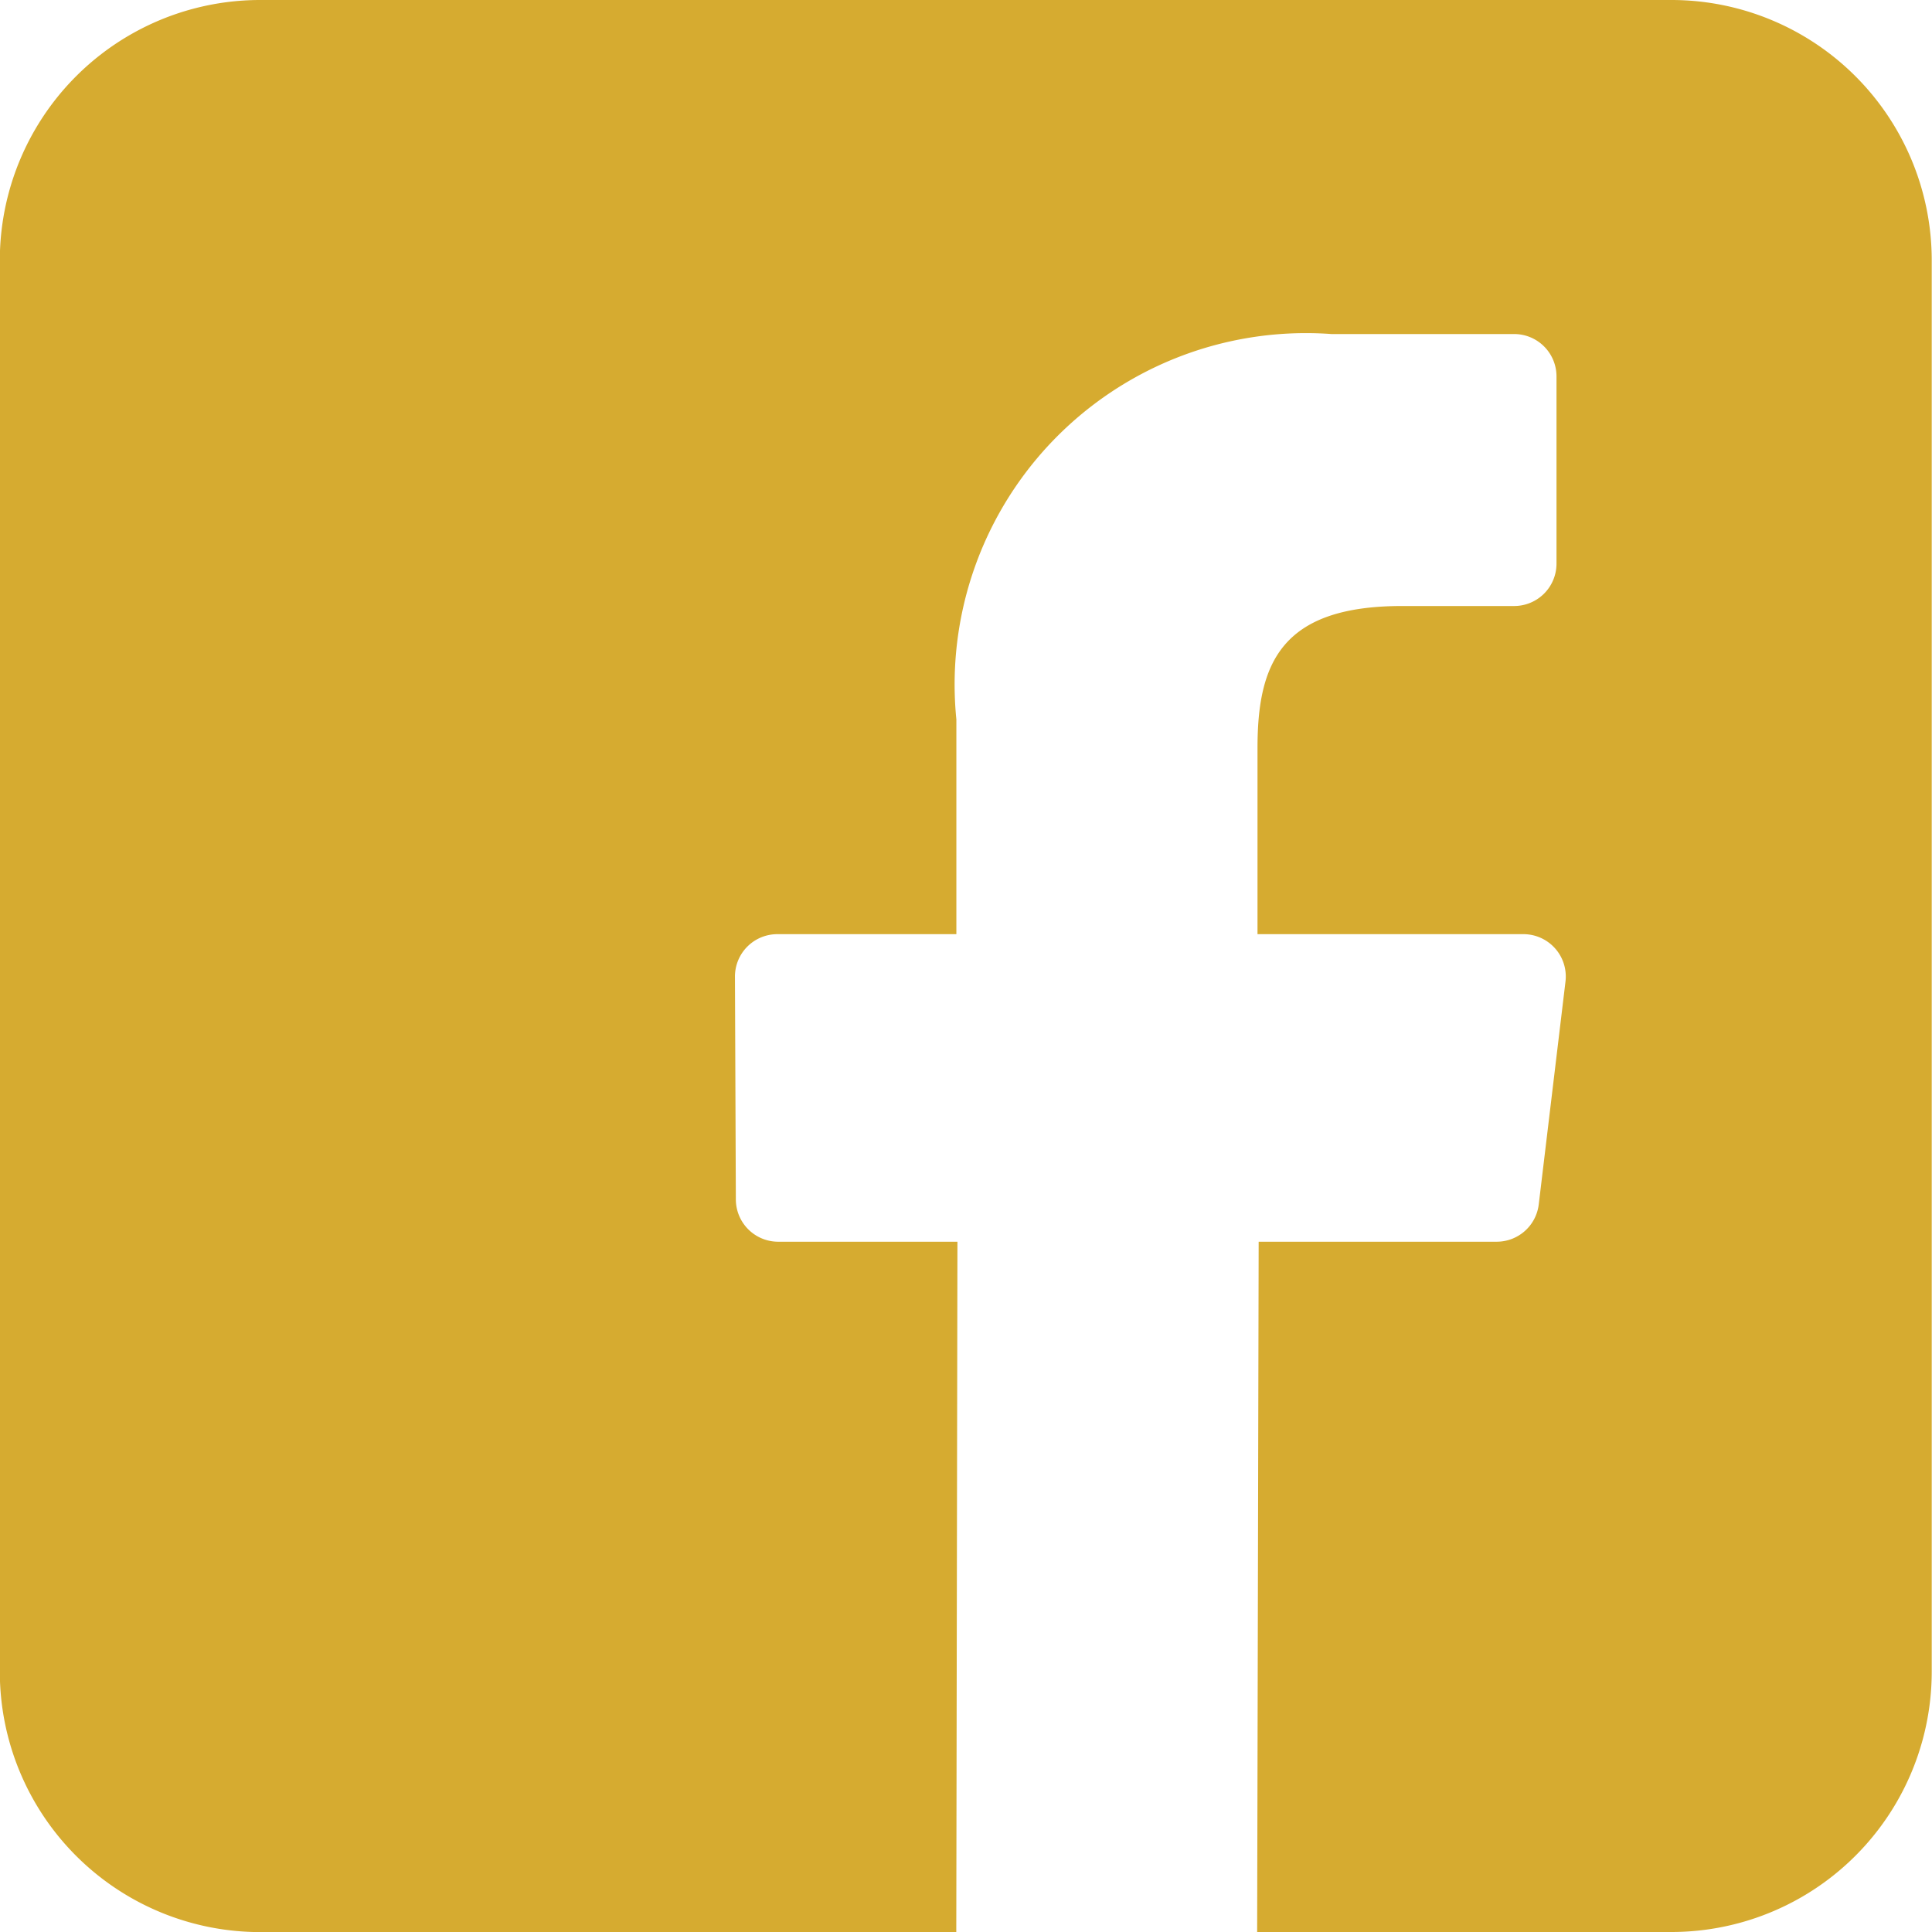 <svg xmlns="http://www.w3.org/2000/svg" width="21.666" height="21.666" viewBox="0 0 21.666 21.666">
  <path id="facebook" d="M18.749,0H2.922A2.92,2.92,0,0,0,0,2.92V18.747a2.92,2.92,0,0,0,2.92,2.92h7.806l.013-7.742H8.729a.475.475,0,0,1-.475-.473l-.01-2.5a.475.475,0,0,1,.475-.476h2.008V8.068a3.94,3.94,0,0,1,4.206-4.322h2.049a.475.475,0,0,1,.475.475v2.1a.475.475,0,0,1-.474.475H15.725c-1.358,0-1.621.645-1.621,1.592v2.088h2.983a.475.475,0,0,1,.471.53l-.3,2.5a.475.475,0,0,1-.471.419H14.117L14.1,21.666h4.645a2.92,2.92,0,0,0,2.92-2.92V2.92A2.92,2.92,0,0,0,18.749,0Z" transform="translate(-0.002)" fill="#d6ab30"/>
</svg>